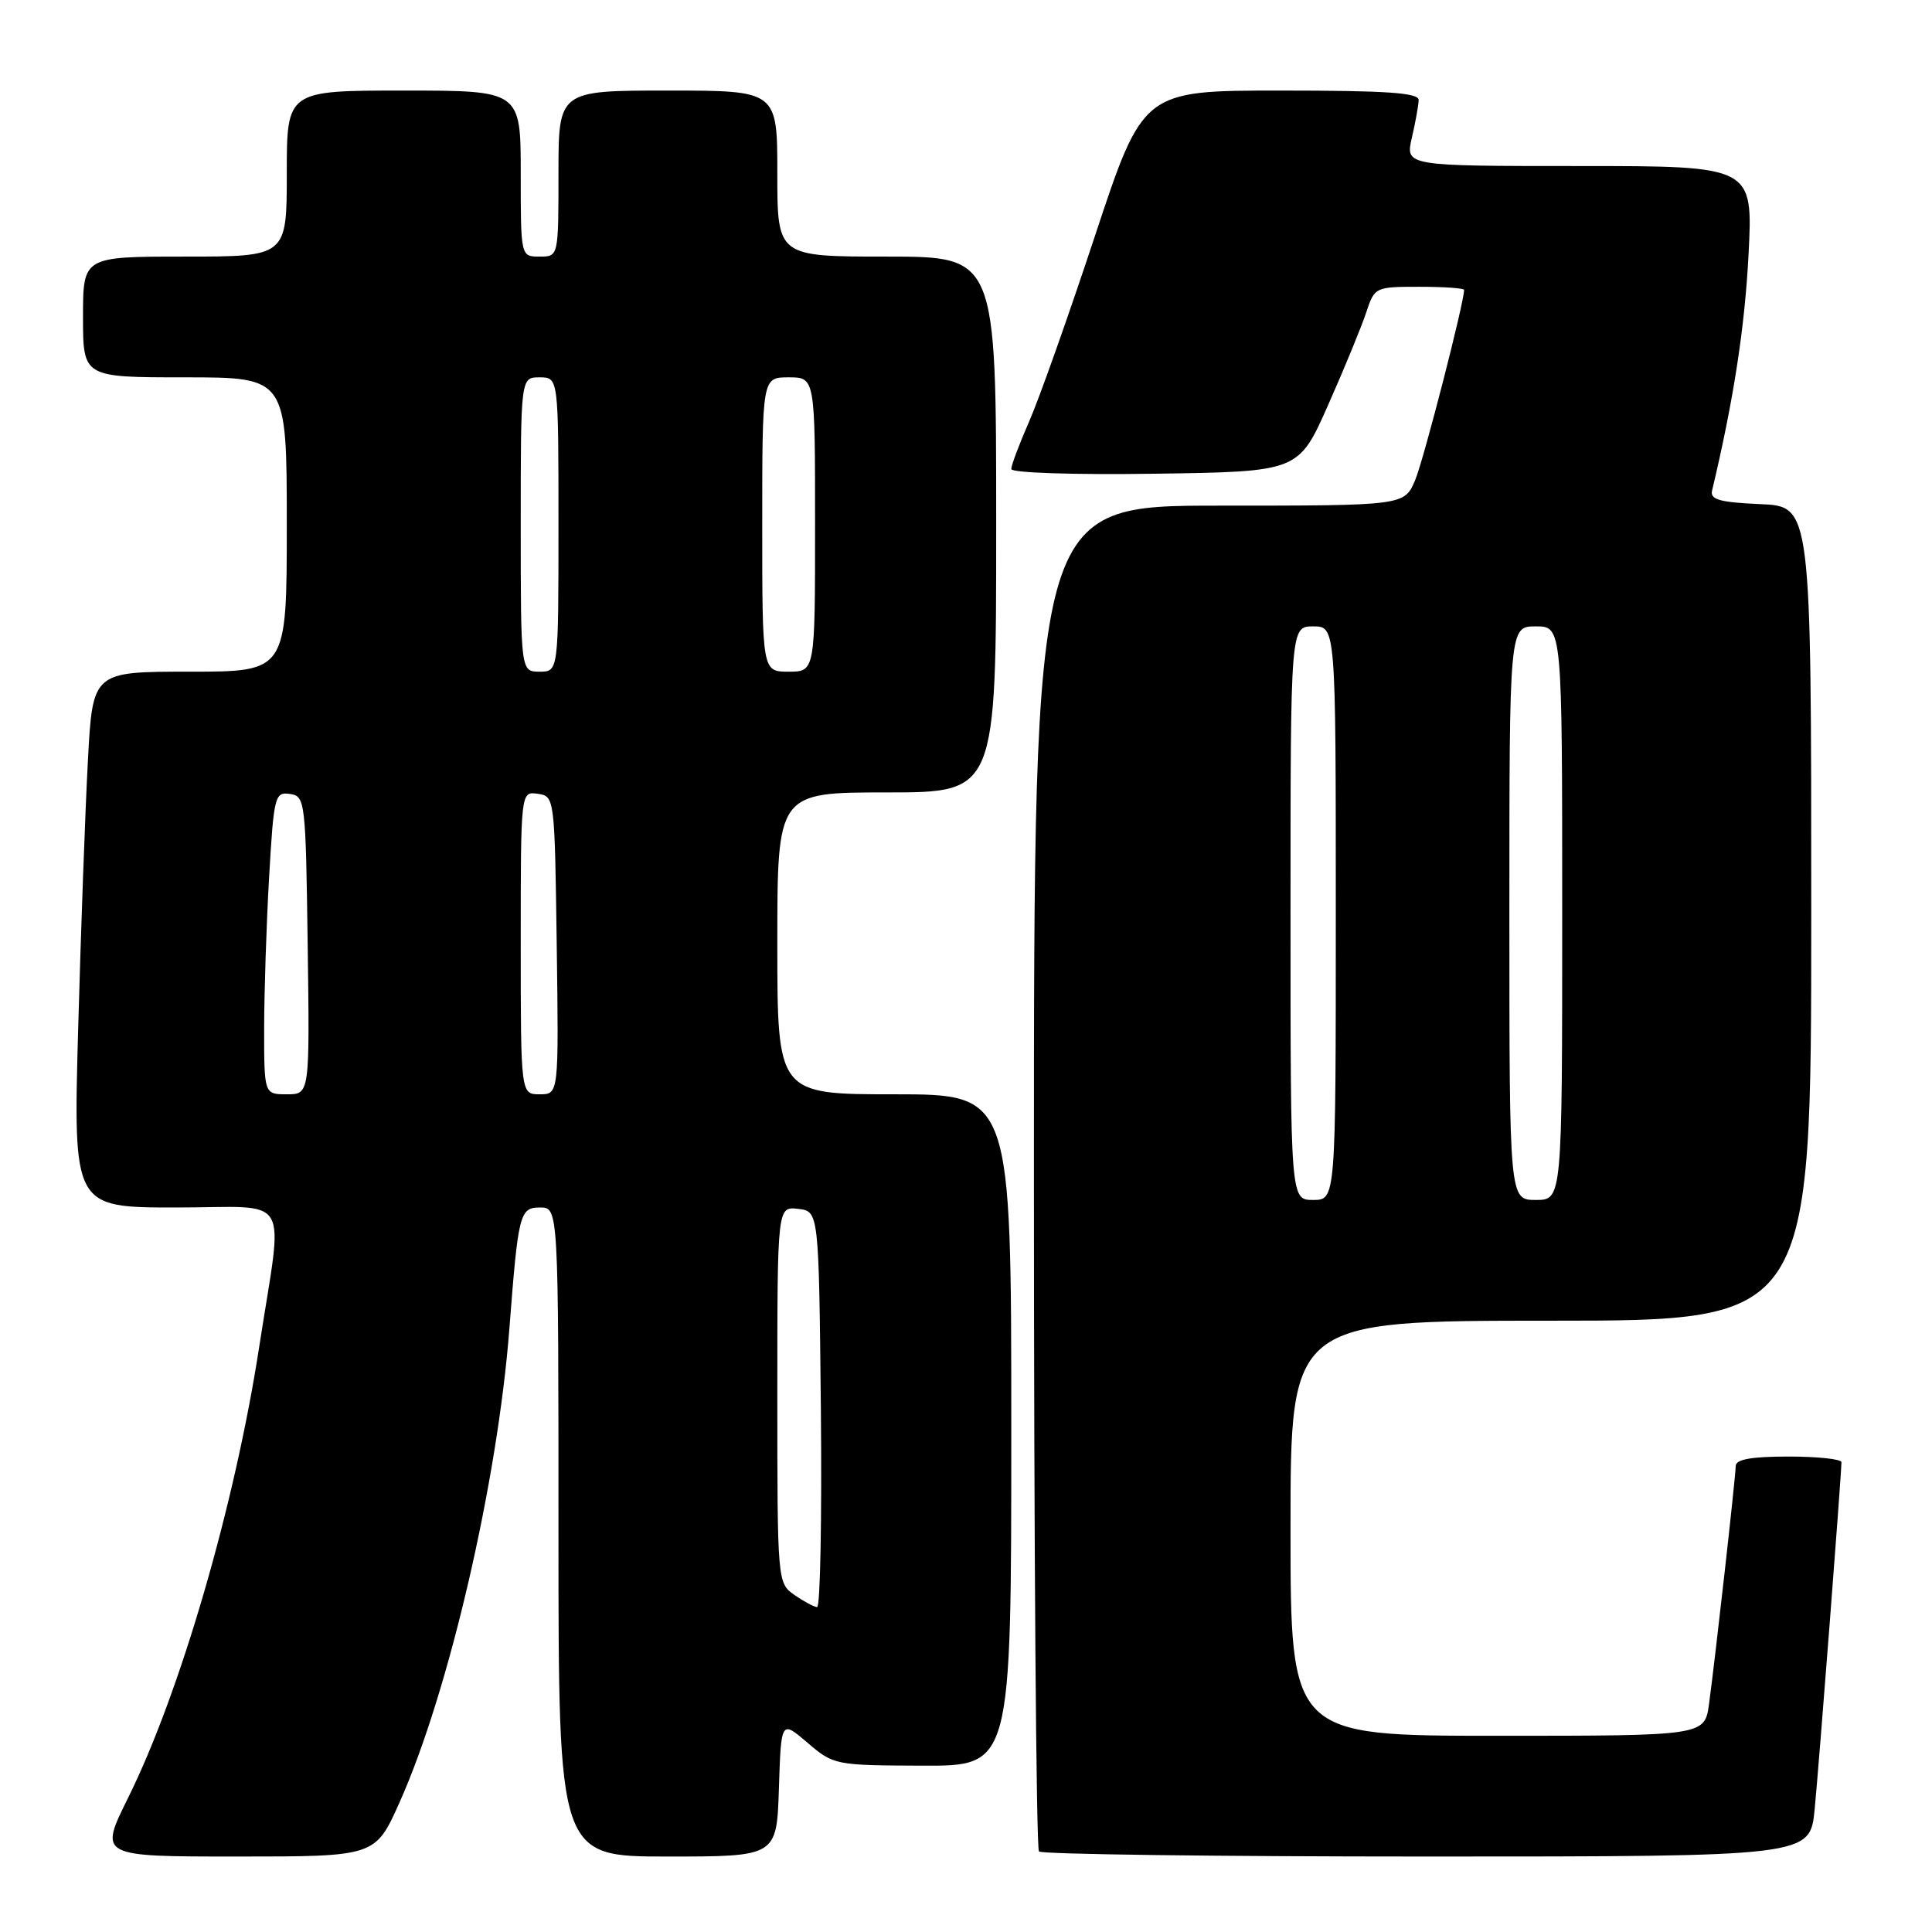 <?xml version="1.0" encoding="UTF-8" standalone="no"?>
<!DOCTYPE svg PUBLIC "-//W3C//DTD SVG 1.1//EN" "http://www.w3.org/Graphics/SVG/1.1/DTD/svg11.dtd" >
<svg xmlns="http://www.w3.org/2000/svg" xmlns:xlink="http://www.w3.org/1999/xlink" version="1.1" viewBox="0 0 256 256">
 <g >
 <path fill="currentColor"
d=" M 52.94 238.83 C 59.48 224.21 65.94 196.31 67.50 176.00 C 68.67 160.76 68.87 160.00 71.56 160.00 C 74.00 160.00 74.00 160.00 74.00 203.00 C 74.00 246.00 74.00 246.00 88.46 246.00 C 102.92 246.00 102.92 246.00 103.21 236.96 C 103.50 227.93 103.50 227.93 107.00 230.92 C 110.45 233.88 110.67 233.92 122.25 233.96 C 134.00 234.00 134.00 234.00 134.00 189.50 C 134.00 145.00 134.00 145.00 118.50 145.00 C 103.00 145.00 103.00 145.00 103.00 125.00 C 103.00 105.00 103.00 105.00 117.50 105.00 C 132.00 105.00 132.00 105.00 132.00 69.50 C 132.00 34.00 132.00 34.00 117.50 34.00 C 103.00 34.00 103.00 34.00 103.00 23.00 C 103.00 12.00 103.00 12.00 88.50 12.00 C 74.00 12.00 74.00 12.00 74.00 23.00 C 74.00 34.00 74.00 34.00 71.50 34.00 C 69.00 34.00 69.00 34.00 69.00 23.00 C 69.00 12.00 69.00 12.00 53.50 12.00 C 38.00 12.00 38.00 12.00 38.00 23.00 C 38.00 34.00 38.00 34.00 24.50 34.00 C 11.00 34.00 11.00 34.00 11.00 42.00 C 11.00 50.00 11.00 50.00 24.50 50.00 C 38.00 50.00 38.00 50.00 38.00 69.50 C 38.00 89.00 38.00 89.00 25.14 89.00 C 12.28 89.00 12.28 89.00 11.65 100.75 C 11.30 107.21 10.72 123.19 10.36 136.25 C 9.70 160.00 9.70 160.00 23.36 160.00 C 38.92 160.00 37.55 157.68 34.34 178.50 C 31.12 199.40 23.89 224.27 16.96 238.25 C 13.12 246.00 13.12 246.00 31.42 246.00 C 49.73 246.00 49.73 246.00 52.94 238.83 Z  M 240.45 239.75 C 241.03 233.83 244.00 195.35 244.00 193.75 C 244.00 193.34 240.85 193.00 237.00 193.00 C 232.07 193.00 230.00 193.37 229.99 194.25 C 229.98 195.70 227.31 219.46 226.46 225.75 C 225.88 230.00 225.88 230.00 198.44 230.00 C 171.00 230.00 171.00 230.00 171.00 202.50 C 171.00 175.00 171.00 175.00 205.50 175.00 C 240.00 175.00 240.00 175.00 240.00 121.05 C 240.00 67.09 240.00 67.09 233.25 66.80 C 227.85 66.56 226.57 66.20 226.86 65.00 C 229.70 53.08 231.19 43.41 231.69 33.75 C 232.29 22.00 232.29 22.00 209.25 22.00 C 186.21 22.00 186.21 22.00 187.08 18.25 C 187.56 16.19 187.96 13.94 187.98 13.25 C 187.99 12.29 183.69 12.00 169.73 12.00 C 151.46 12.00 151.46 12.00 145.09 31.25 C 141.59 41.84 137.66 52.92 136.36 55.87 C 135.06 58.83 134.00 61.65 134.00 62.15 C 134.00 62.65 142.26 62.93 153.03 62.77 C 172.07 62.50 172.07 62.50 175.99 53.65 C 178.15 48.78 180.42 43.26 181.03 41.40 C 182.14 38.04 182.23 38.00 188.08 38.00 C 191.33 38.00 194.00 38.19 194.00 38.41 C 194.00 40.11 188.66 60.87 187.53 63.58 C 186.10 67.00 186.10 67.00 161.55 67.00 C 137.00 67.00 137.00 67.00 137.00 155.83 C 137.00 204.69 137.30 244.97 137.67 245.33 C 138.03 245.70 161.17 246.00 189.09 246.00 C 239.84 246.00 239.84 246.00 240.45 239.75 Z  M 105.25 211.33 C 103.02 209.77 103.00 209.55 103.00 184.81 C 103.00 159.87 103.00 159.87 105.75 160.18 C 108.50 160.50 108.50 160.50 108.77 186.75 C 108.91 201.19 108.69 212.98 108.27 212.95 C 107.84 212.92 106.49 212.19 105.25 211.33 Z  M 35.00 136.25 C 35.01 131.44 35.30 122.42 35.66 116.20 C 36.28 105.47 36.42 104.92 38.41 105.20 C 40.44 105.49 40.51 106.07 40.77 125.25 C 41.04 145.00 41.04 145.00 38.02 145.00 C 35.00 145.00 35.00 145.00 35.00 136.25 Z  M 69.00 124.93 C 69.00 104.86 69.00 104.86 71.25 105.18 C 73.49 105.50 73.50 105.62 73.77 125.25 C 74.04 145.00 74.04 145.00 71.52 145.00 C 69.00 145.00 69.00 145.00 69.00 124.93 Z  M 69.00 69.50 C 69.00 50.00 69.00 50.00 71.50 50.00 C 74.00 50.00 74.00 50.00 74.00 69.50 C 74.00 89.00 74.00 89.00 71.50 89.00 C 69.00 89.00 69.00 89.00 69.00 69.50 Z  M 101.00 69.50 C 101.00 50.00 101.00 50.00 104.50 50.00 C 108.00 50.00 108.00 50.00 108.00 69.50 C 108.00 89.00 108.00 89.00 104.50 89.00 C 101.00 89.00 101.00 89.00 101.00 69.50 Z  M 171.00 121.00 C 171.00 83.00 171.00 83.00 174.00 83.00 C 177.00 83.00 177.00 83.00 177.00 121.00 C 177.00 159.00 177.00 159.00 174.00 159.00 C 171.00 159.00 171.00 159.00 171.00 121.00 Z  M 200.00 121.00 C 200.00 83.00 200.00 83.00 203.50 83.00 C 207.00 83.00 207.00 83.00 207.00 121.00 C 207.00 159.00 207.00 159.00 203.50 159.00 C 200.00 159.00 200.00 159.00 200.00 121.00 Z "/>
</g>
</svg>